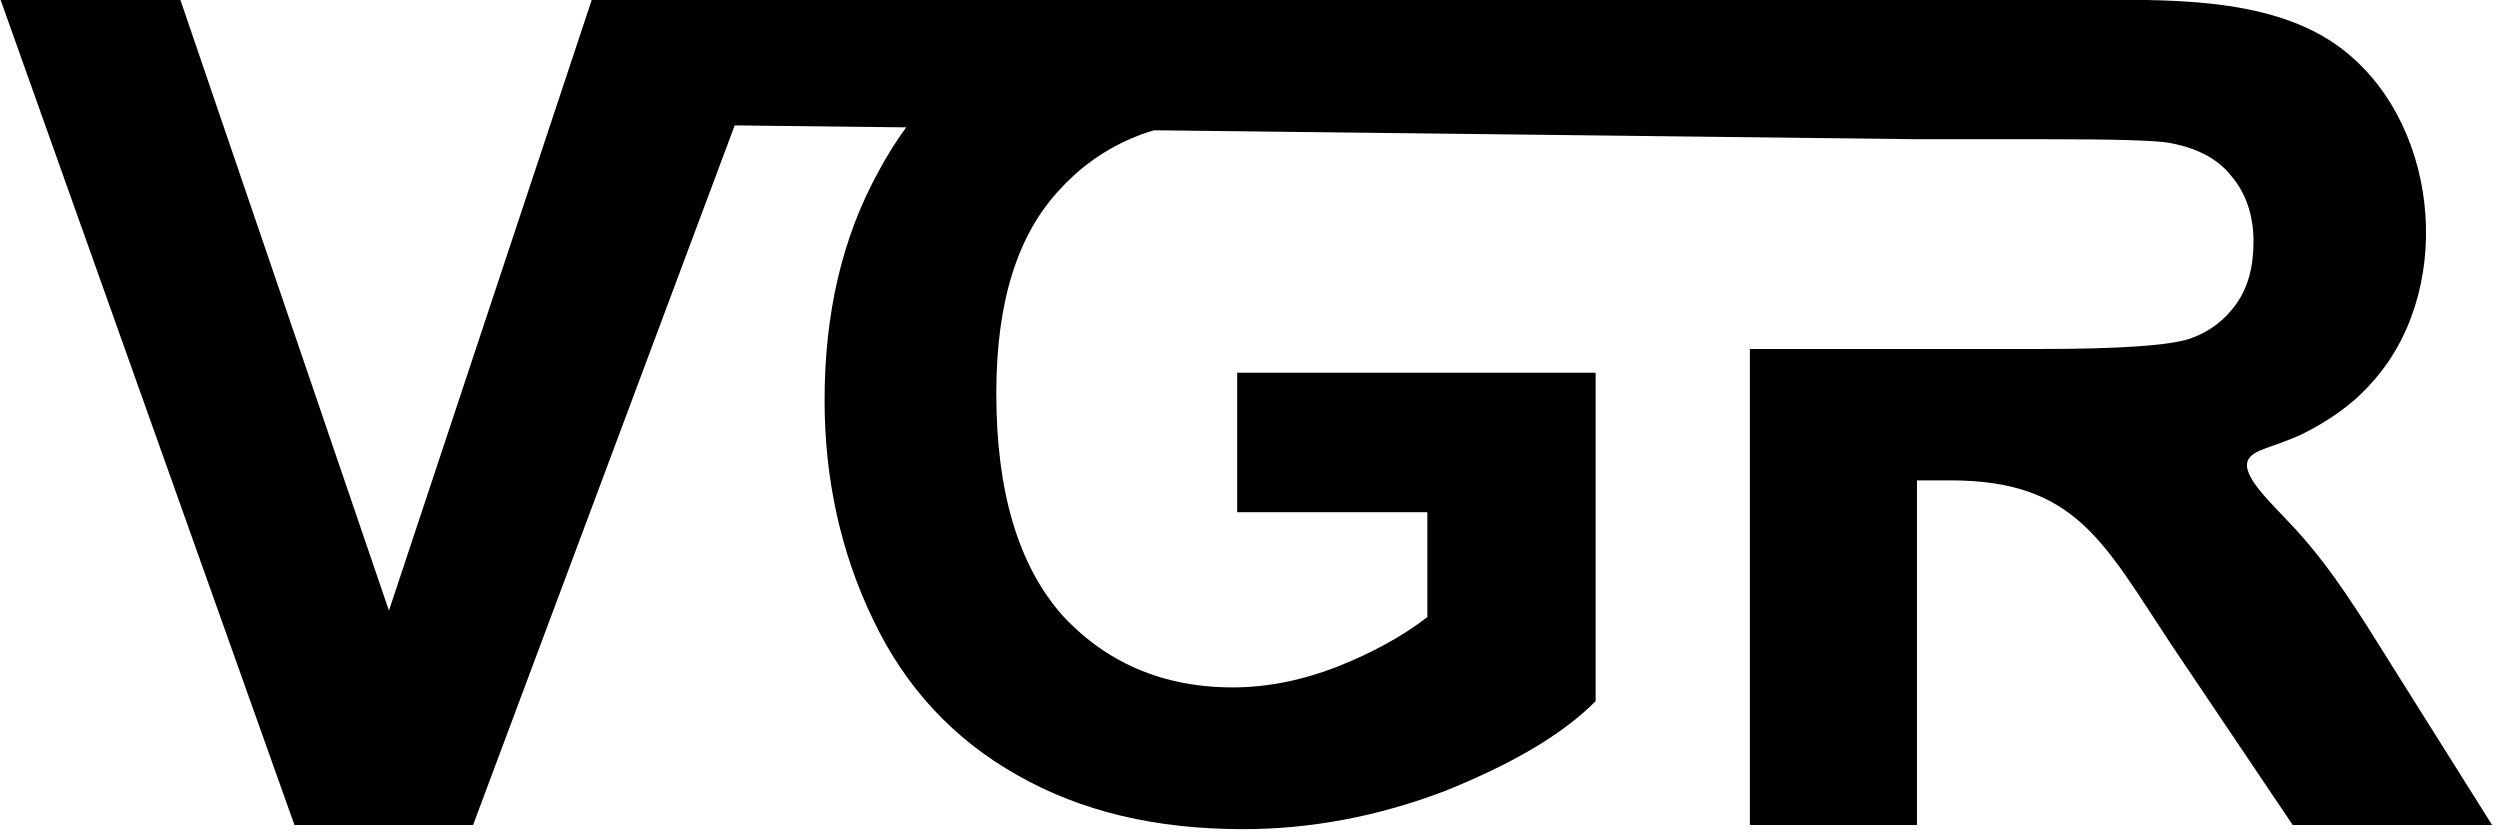 <?xml version="1.0" encoding="UTF-8" standalone="no"?>
<!DOCTYPE svg PUBLIC "-//W3C//DTD SVG 1.1//EN" "http://www.w3.org/Graphics/SVG/1.1/DTD/svg11.dtd">
<svg width="100%" height="100%" viewBox="0 0 259 87" version="1.1" xmlns="http://www.w3.org/2000/svg" xmlns:xlink="http://www.w3.org/1999/xlink" xml:space="preserve" xmlns:serif="http://www.serif.com/" style="fill-rule:evenodd;clip-rule:evenodd;stroke-linejoin:round;stroke-miterlimit:2;">
    <g transform="matrix(1.157,0,0,1.157,-212.831,-377.333)">
        <g transform="matrix(103.198,0,0,103.198,184,400)">
            <path d="M0.255,0L0,-0.716L0.156,-0.716L0.337,-0.186L0.513,-0.716L1.663,-0.716L1.663,-0.595L0.637,-0.607L0.41,0L0.255,0Z" style="fill-rule:nonzero;"/>
        </g>
        <g transform="matrix(103.198,0,0,103.198,252.832,399.136)">
            <path d="M0.406,-0.263L0.406,-0.384L0.717,-0.384L0.717,-0.099C0.687,-0.069 0.643,-0.044 0.586,-0.021C0.528,0.001 0.47,0.012 0.411,0.012C0.336,0.012 0.271,-0.003 0.215,-0.035C0.16,-0.066 0.118,-0.111 0.09,-0.17C0.062,-0.228 0.048,-0.292 0.048,-0.36C0.048,-0.435 0.063,-0.501 0.095,-0.559C0.126,-0.617 0.172,-0.661 0.232,-0.692C0.278,-0.716 0.445,-0.604 0.403,-0.604C0.34,-0.604 0.29,-0.584 0.253,-0.544C0.215,-0.504 0.197,-0.445 0.197,-0.366C0.197,-0.281 0.216,-0.218 0.253,-0.175C0.291,-0.133 0.341,-0.111 0.402,-0.111C0.432,-0.111 0.462,-0.117 0.493,-0.129C0.523,-0.141 0.549,-0.155 0.571,-0.172L0.571,-0.263L0.406,-0.263Z" style="fill-rule:nonzero;"/>
        </g>
        <g transform="matrix(103.198,0,0,103.198,333.103,400)">
            <path d="M0.073,0L0.218,0L0.218,-0.299L0.247,-0.299C0.356,-0.299 0.38,-0.245 0.439,-0.156L0.544,0L0.717,0L0.629,-0.14C0.604,-0.18 0.579,-0.221 0.547,-0.256C0.525,-0.28 0.5,-0.302 0.505,-0.316C0.509,-0.326 0.526,-0.327 0.552,-0.339C0.574,-0.35 0.595,-0.364 0.611,-0.382C0.684,-0.46 0.673,-0.603 0.591,-0.67C0.534,-0.717 0.446,-0.716 0.377,-0.716L0.073,-0.716L0.073,0ZM0.073,-0.615L0.218,-0.595L0.331,-0.595C0.389,-0.595 0.424,-0.594 0.436,-0.592C0.459,-0.588 0.478,-0.579 0.49,-0.564C0.503,-0.549 0.51,-0.53 0.51,-0.506C0.51,-0.484 0.505,-0.466 0.495,-0.452C0.485,-0.438 0.472,-0.428 0.455,-0.422C0.437,-0.416 0.394,-0.413 0.325,-0.413L0.073,-0.413L0.073,-0.615Z" style="fill-rule:nonzero;"/>
        </g>
    </g>
</svg>
